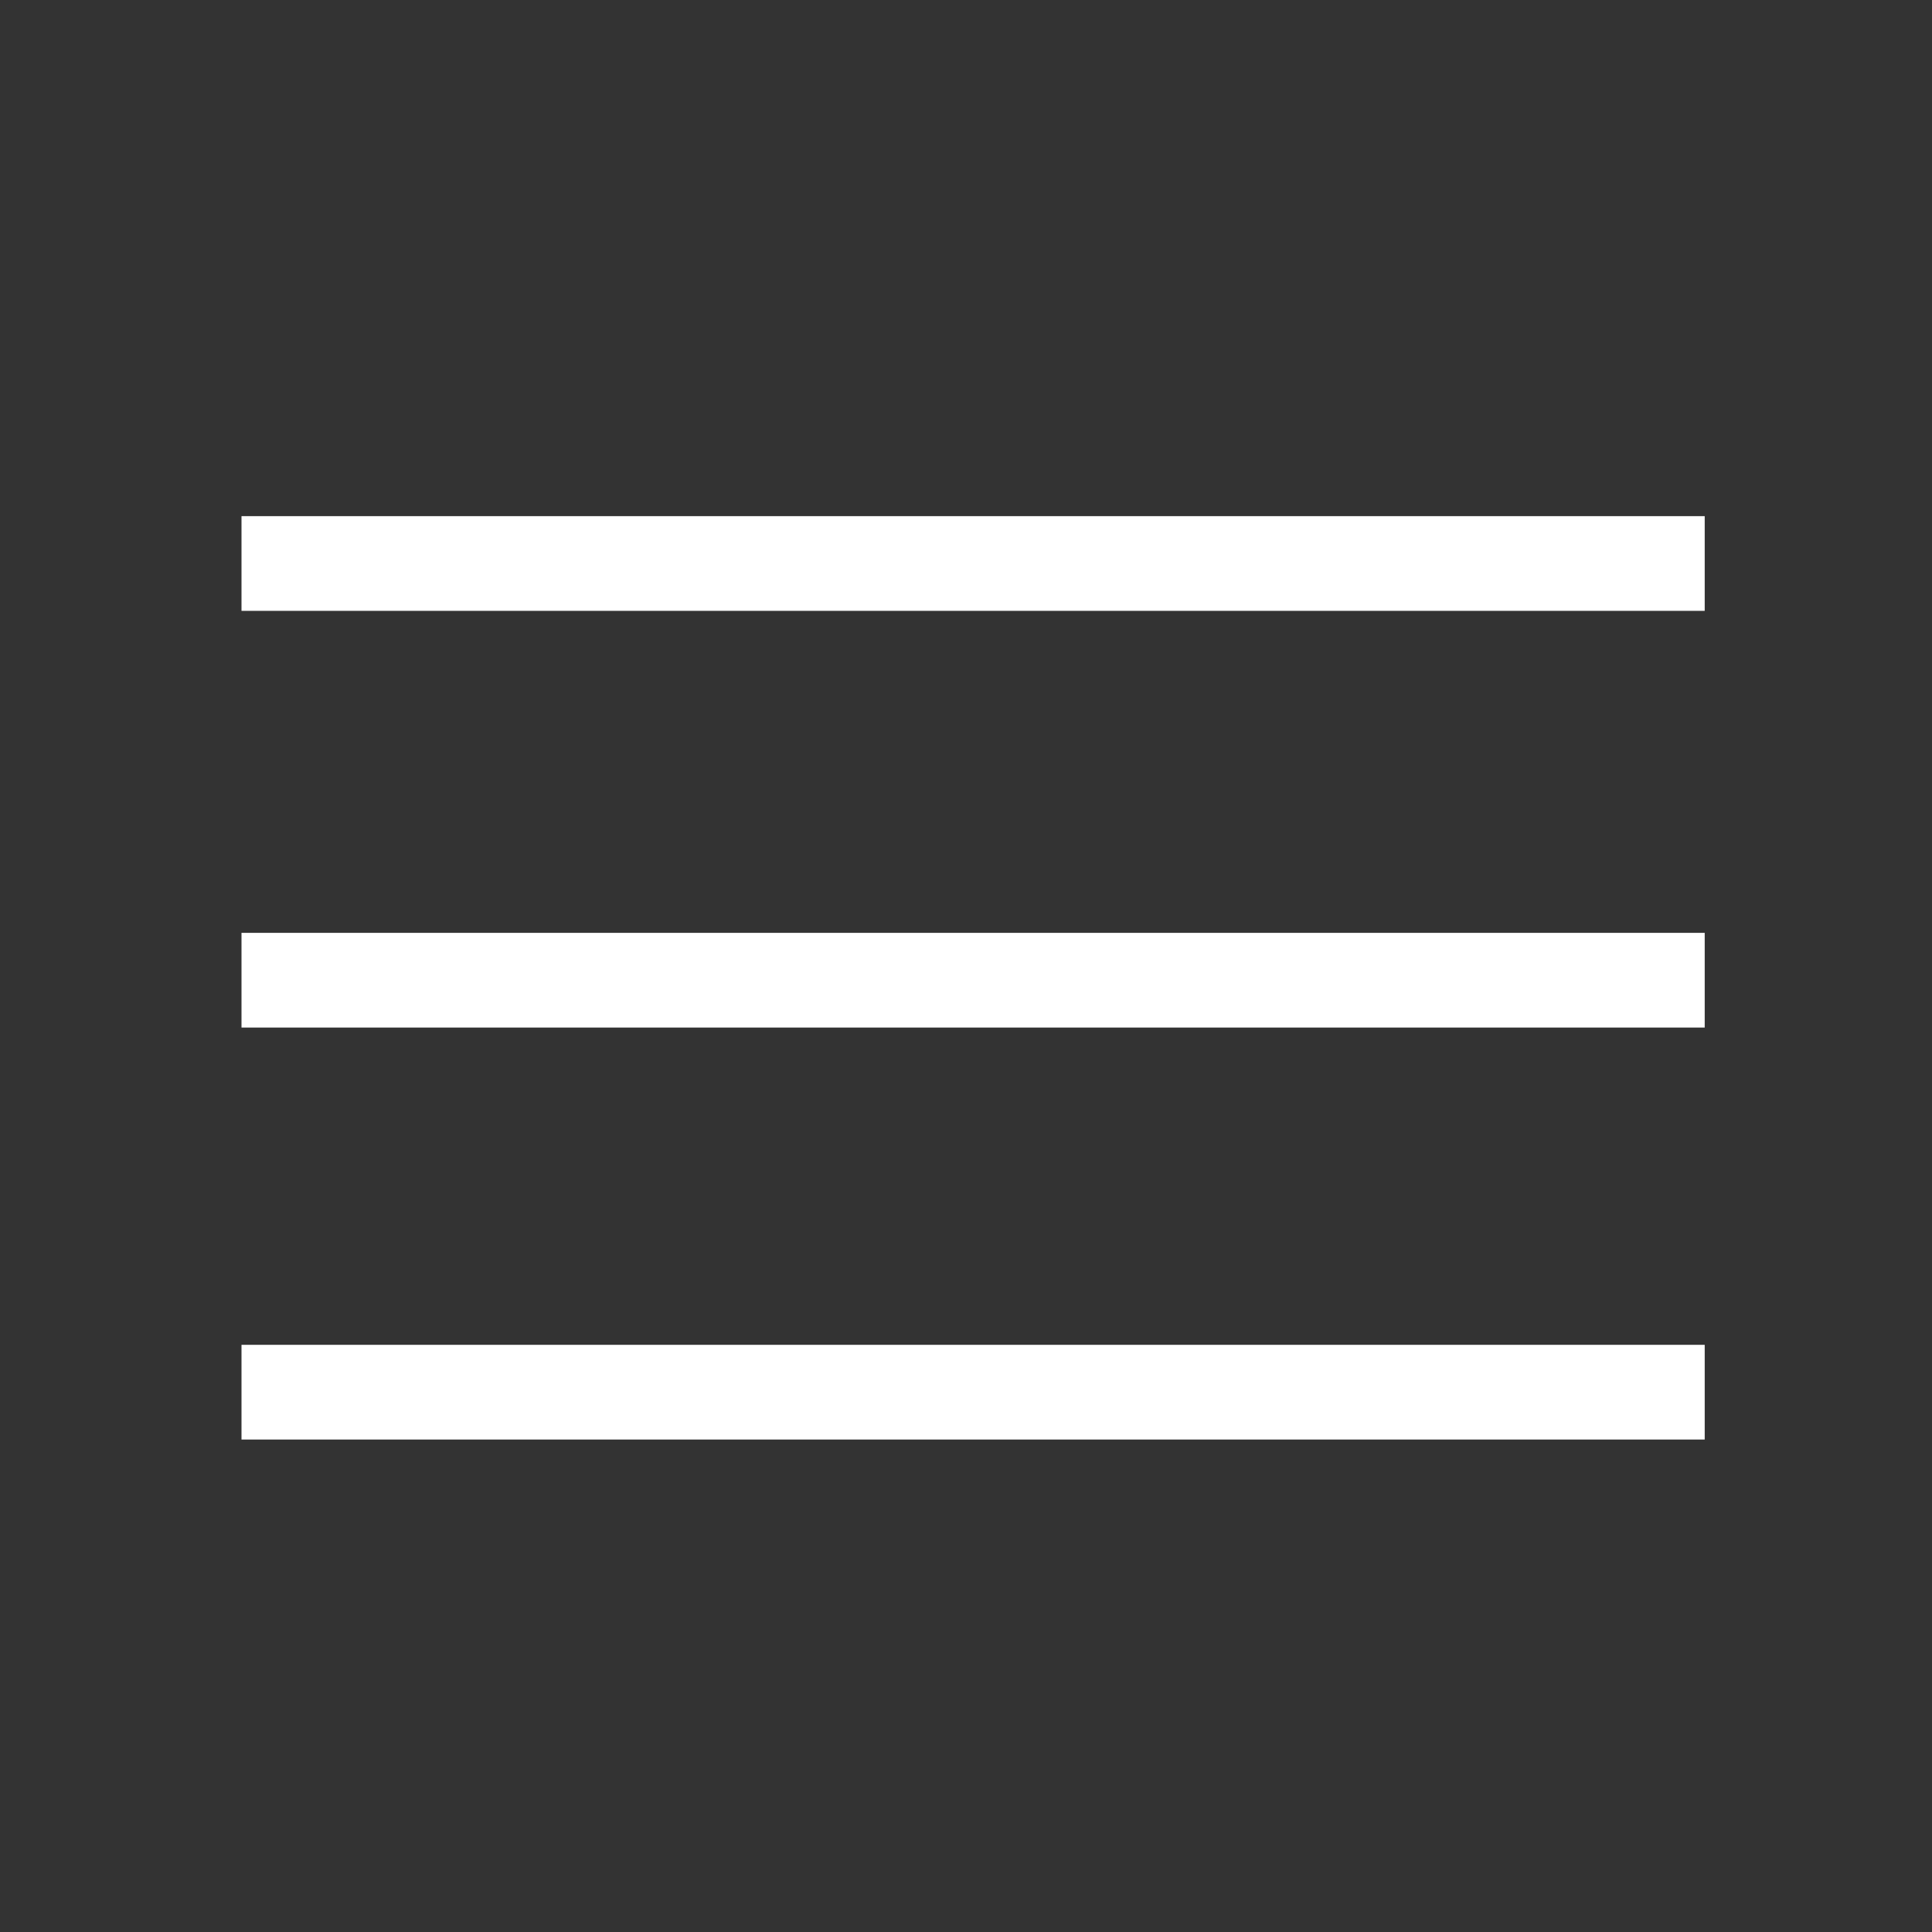 <?xml version="1.0" encoding="UTF-8"?>
<svg id="Ebene_1" xmlns="http://www.w3.org/2000/svg" version="1.1" viewBox="0 0 40.8 40.8">
  <rect x="0" y="0" width="40.8" height="40.8" fill="#333333" stroke="none"/>
  <!-- Generator: Adobe Illustrator 29.4.0, SVG Export Plug-In . SVG Version: 2.1.0 Build 152)  -->
  <defs>
    <style>
      .st0 {
        fill: #fff;
      }
    </style>
  </defs>
  <rect class="st0" x="5.1" y="10.9" width="30.9" height="2"/>
  <rect class="st0" x="5.1" y="19.7" width="30.9" height="2"/>
  <rect class="st0" x="5.1" y="28.4" width="30.9" height="2"/>
</svg>